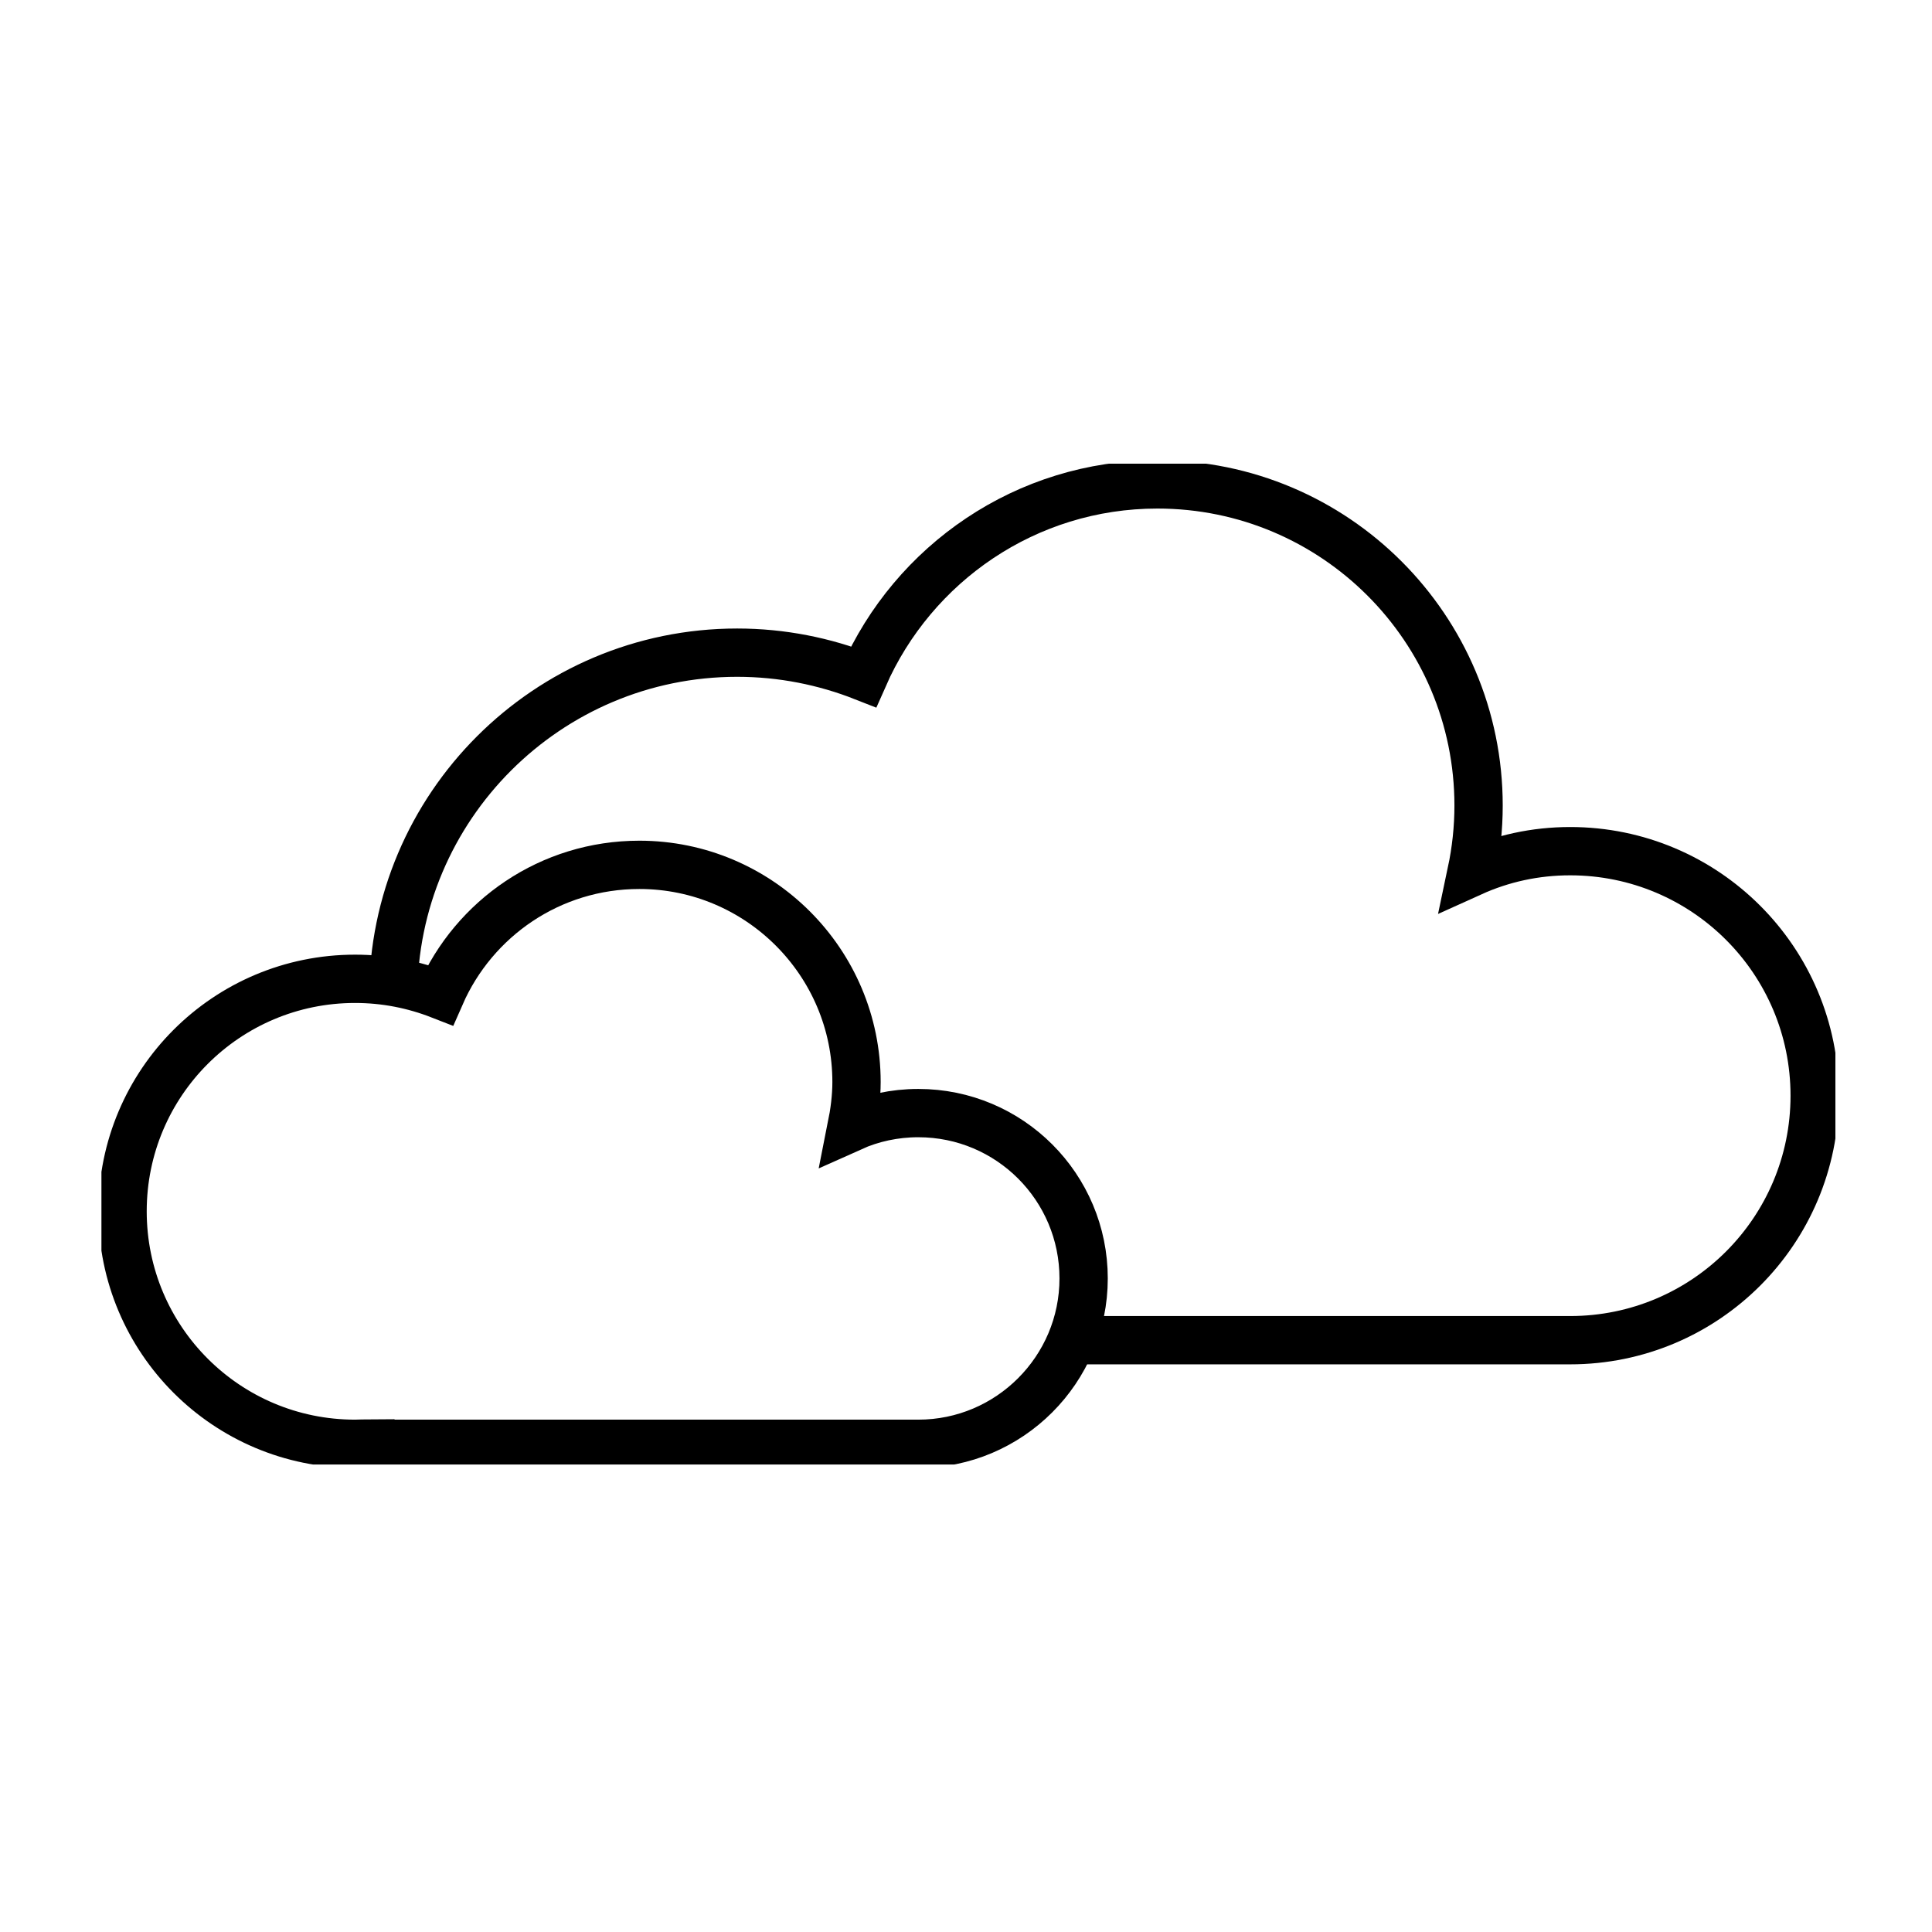 <svg width="400" height="400" viewBox="0 0 400 400" fill="none" xmlns="http://www.w3.org/2000/svg">
<g clip-path="url(#clip0)">
<path d="M219.977 277.473H325.086C353.058 277.473 375.71 254.821 375.71 226.85C375.71 198.878 353.058 176.226 325.086 176.226C317.793 176.226 310.929 177.77 304.665 180.602C305.609 176.14 306.124 171.507 306.124 166.788C306.124 130.064 276.35 100.29 239.626 100.29C212.427 100.29 189.088 116.679 178.792 140.103C170.726 136.928 161.889 135.126 152.622 135.126C113.324 135.126 81.405 167.045 81.405 206.343" stroke="black" stroke-width="10" stroke-miterlimit="10"/>
<path d="M190.118 230.453C185.227 230.453 180.508 231.483 176.304 233.371C176.904 230.368 177.333 227.193 177.333 224.018C177.333 199.221 157.169 179.057 132.372 179.057C113.925 179.057 98.137 190.126 91.187 206C85.695 203.854 79.775 202.653 73.511 202.653C46.913 202.653 25.376 224.19 25.376 250.789C25.376 277.388 46.913 298.924 73.511 298.924C74.627 298.924 75.657 298.838 76.686 298.838V298.924H190.118C208.995 298.924 224.353 283.565 224.353 264.689C224.353 245.812 209.08 230.453 190.118 230.453Z" stroke="black" stroke-width="10" stroke-miterlimit="10"/>
</g>
<defs>
<clipPath id="clip0">
<rect width="359" height="207.214" fill="white" transform="translate(21 96)"/>
</clipPath>
</defs>
</svg>
